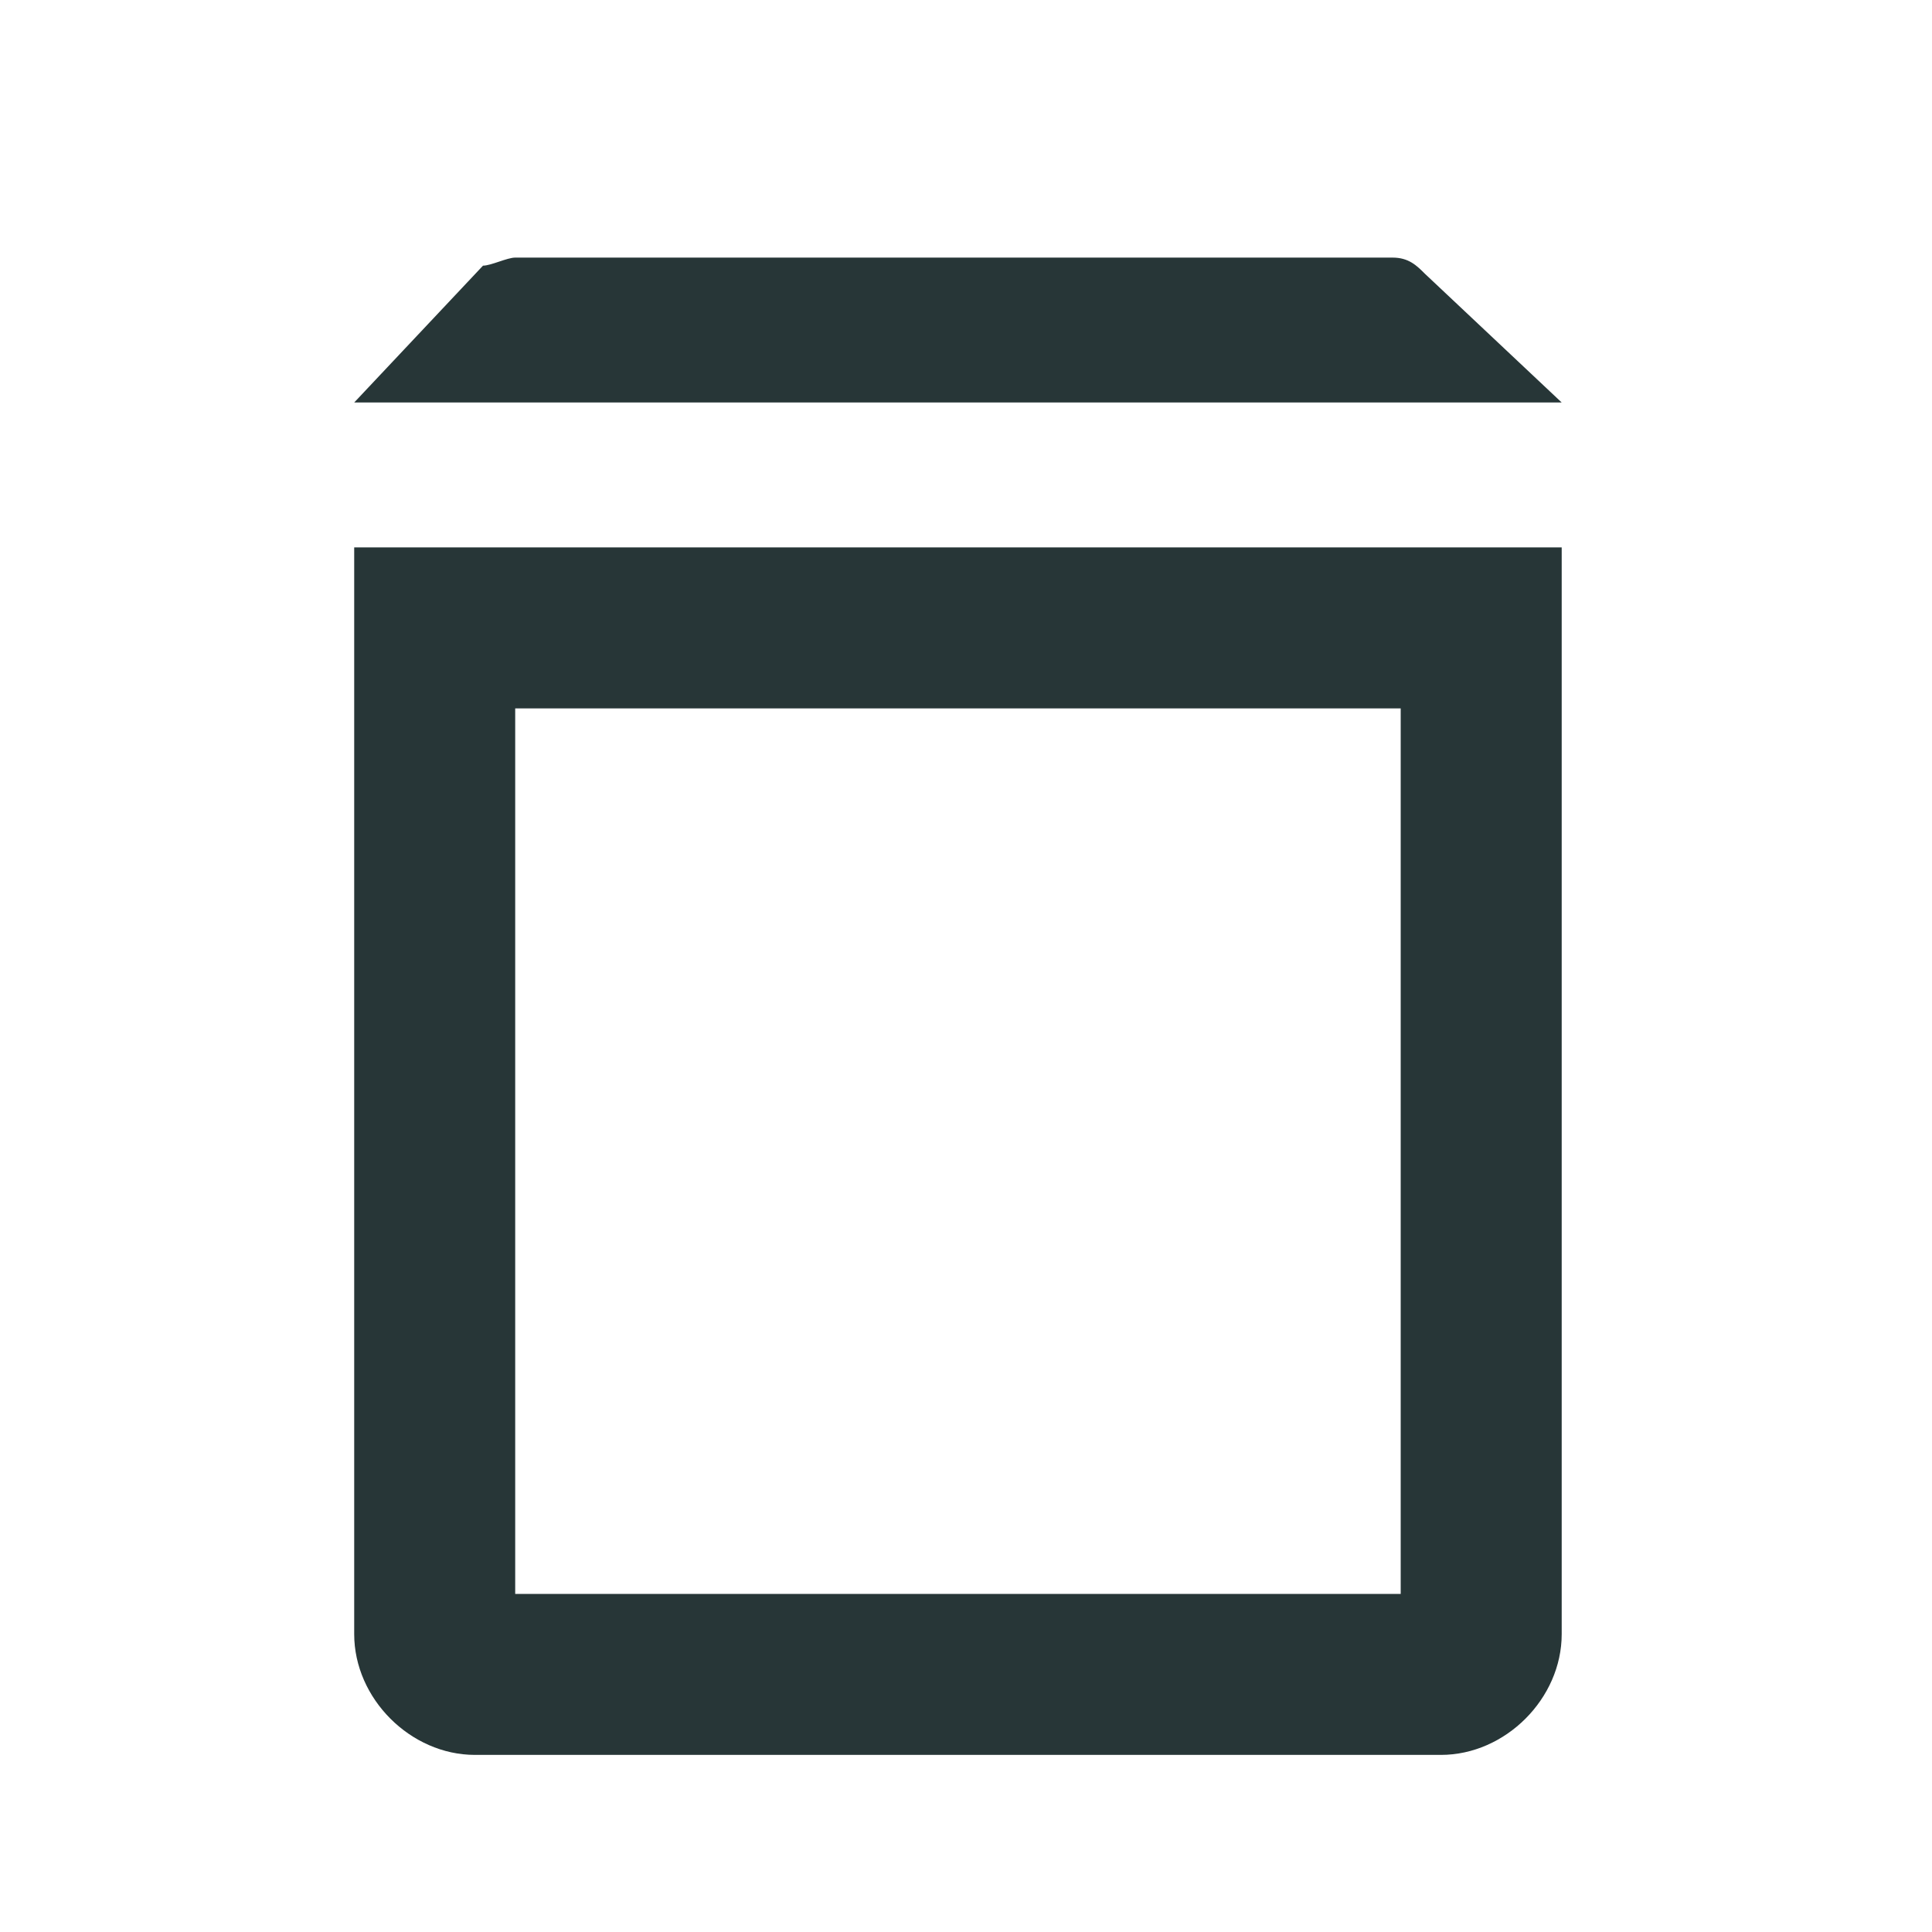 <svg width="24" height="24" fill="none" xmlns="http://www.w3.org/2000/svg">
  <path d="M4.4 6.8v13.5c0 .8.7 1.5 1.5 1.5h12c.8 0 1.5-.7 1.5-1.5V6.8h-15zm13 13h-11v-11h11v11zM17.7 3.4c-.1-.1-.2-.2-.4-.2H6.4c-.1 0-.3.1-.4.1L4.4 5h15l-1.7-1.6z" fill="#273637"/>
</svg>
